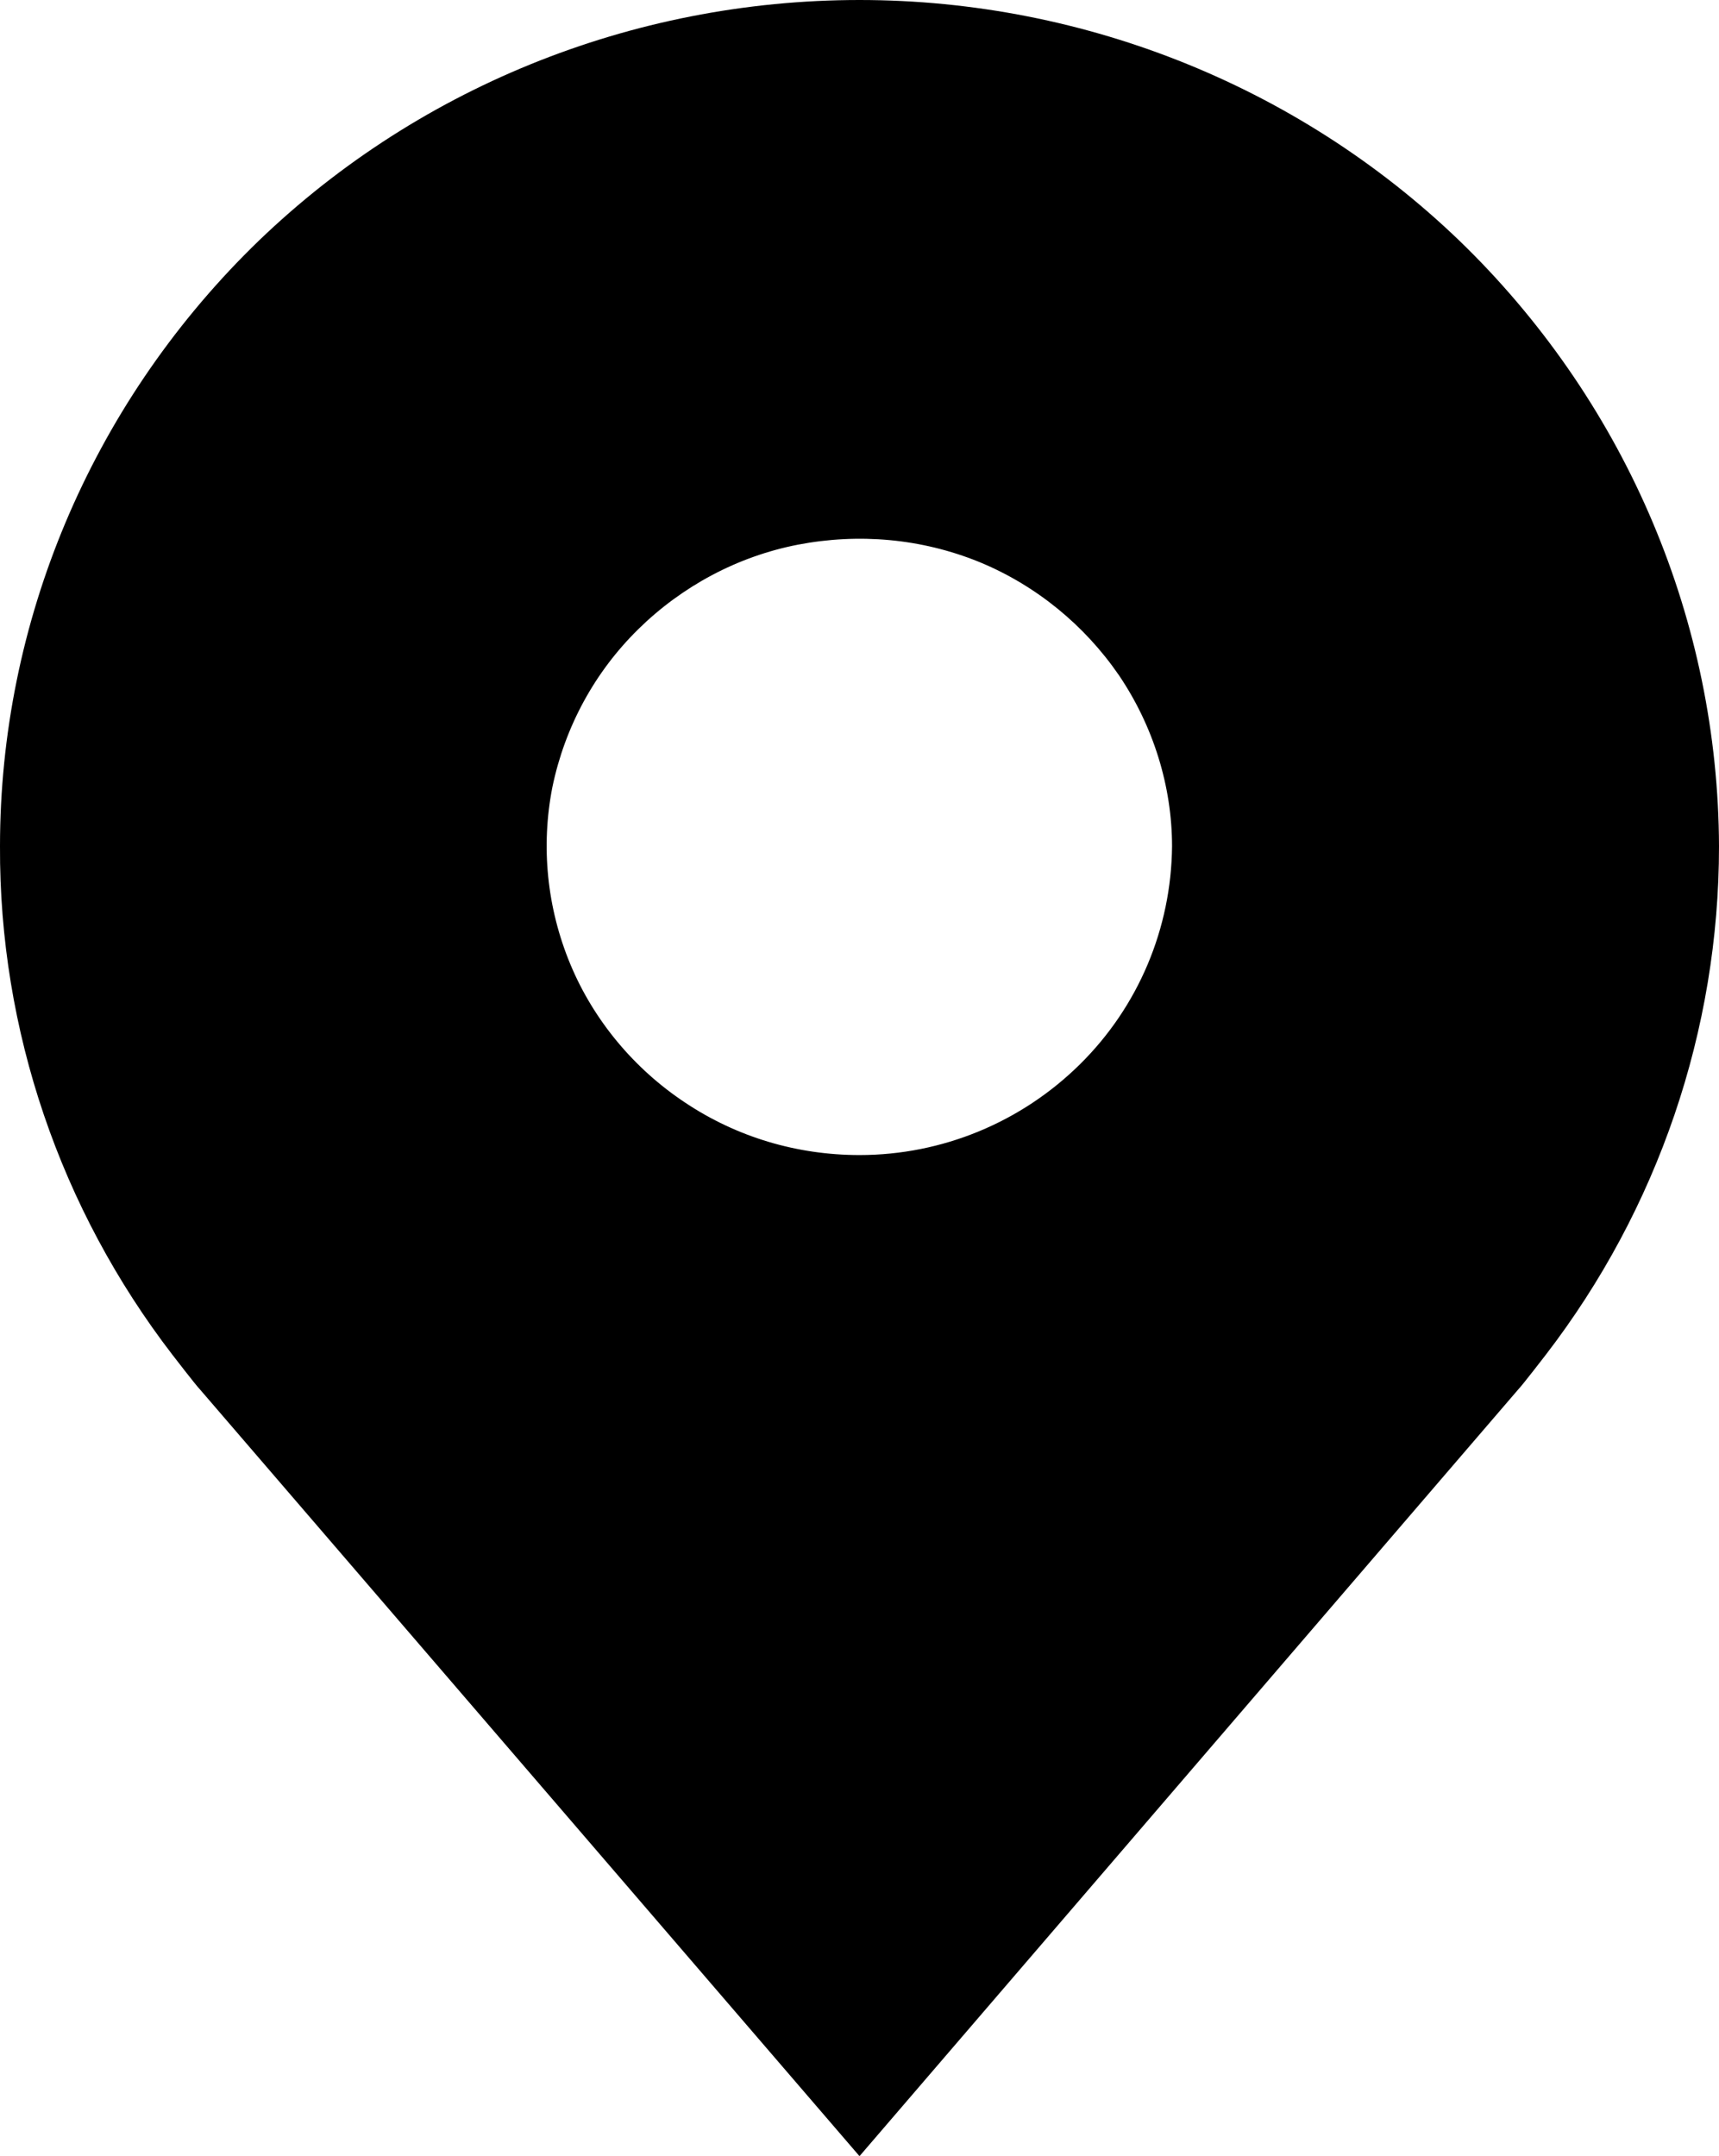 <svg width="22" height="27.592" viewBox="0 0 22 27.592" fill="none" xmlns="http://www.w3.org/2000/svg" xmlns:xlink="http://www.w3.org/1999/xlink">
	<desc>
			Created with Pixso.
	</desc>
	<defs/>
	<path id="Vector" d="M11 0C8.08 0 5.28 1.14 3.22 3.17C1.16 5.21 0 7.96 0 10.83C-0.01 13.18 0.77 15.47 2.21 17.34C2.21 17.34 2.51 17.73 2.56 17.78L11 27.59L19.43 17.78C19.48 17.73 19.78 17.34 19.78 17.34L19.78 17.34C21.22 15.47 22 13.18 22 10.83C21.99 7.96 20.83 5.21 18.77 3.17C16.71 1.14 13.91 0 11 0ZM11 14.78C10.2 14.78 9.43 14.55 8.77 14.11C8.12 13.68 7.6 13.06 7.3 12.34C7 11.62 6.92 10.83 7.07 10.07C7.23 9.3 7.61 8.6 8.17 8.05C8.73 7.5 9.44 7.12 10.21 6.97C10.99 6.82 11.79 6.89 12.53 7.19C13.26 7.49 13.88 8 14.32 8.64C14.76 9.29 15 10.06 15 10.83C14.99 11.88 14.57 12.88 13.82 13.62C13.07 14.36 12.06 14.78 11 14.78Z" fill="#000000" fill-opacity="1" fill-rule="nonzero"/>
</svg>
